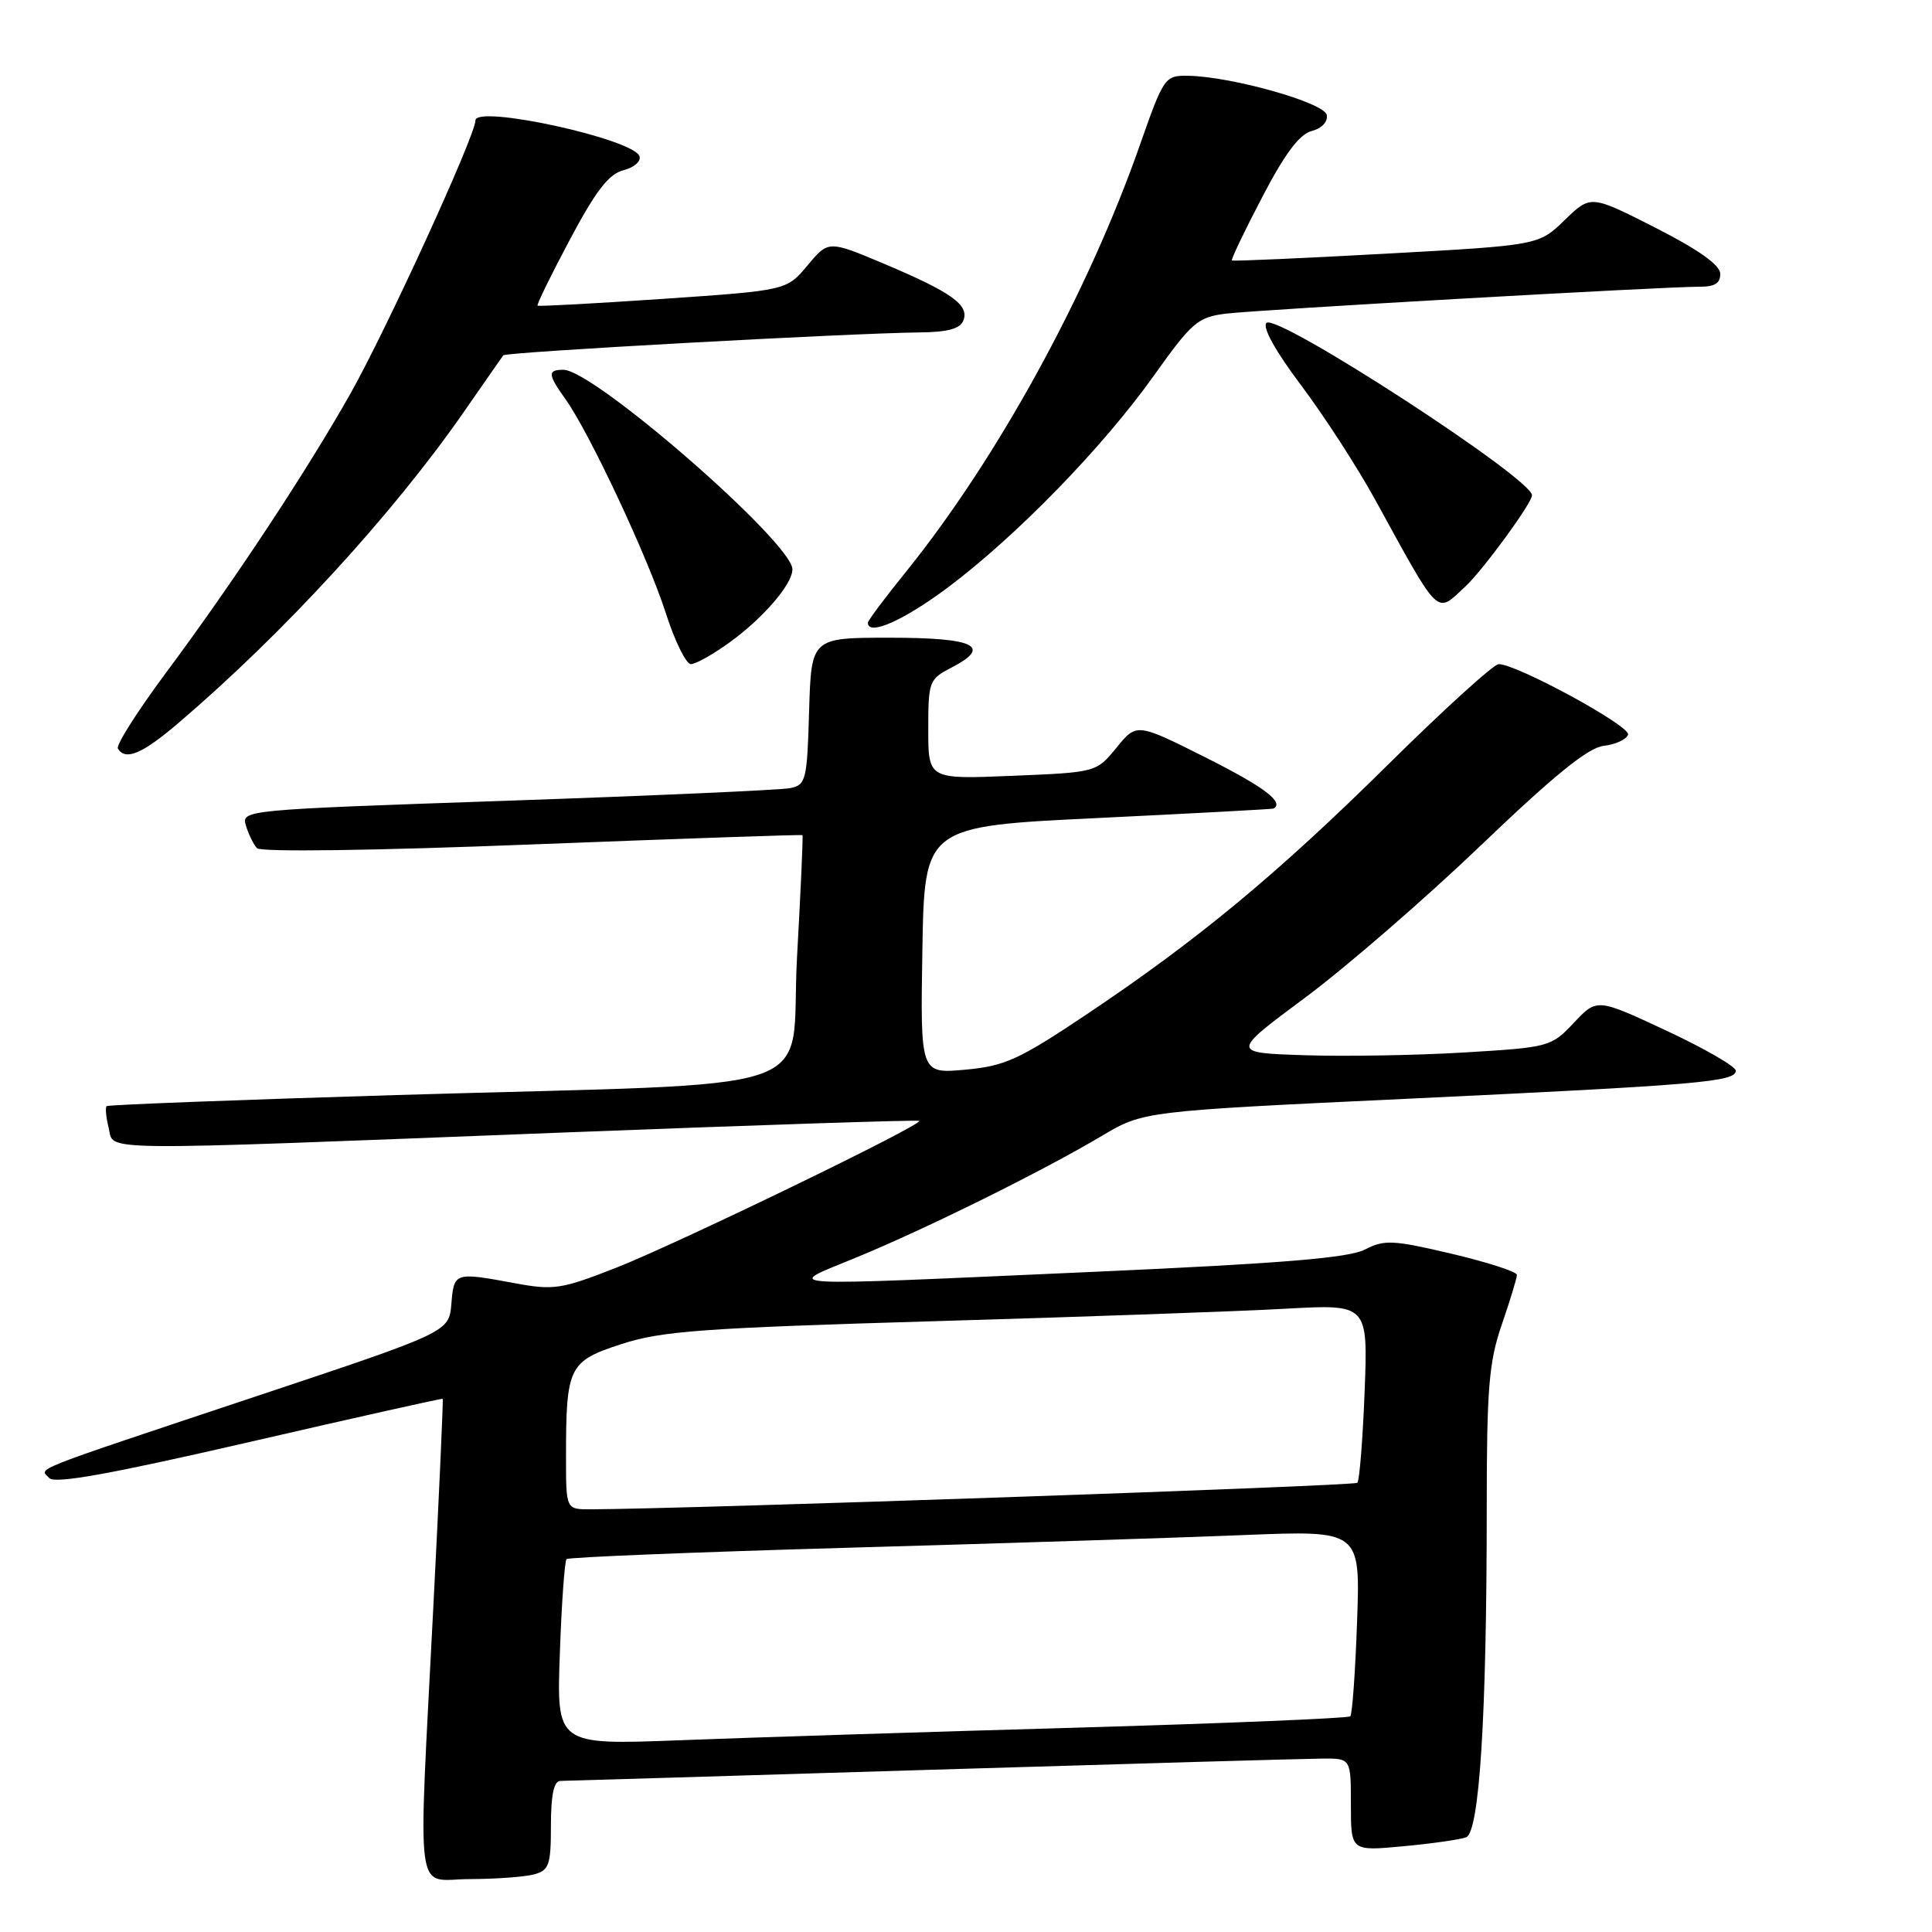 <?xml version="1.0" encoding="UTF-8" standalone="no"?>
<!DOCTYPE svg PUBLIC "-//W3C//DTD SVG 1.1//EN" "http://www.w3.org/Graphics/SVG/1.1/DTD/svg11.dtd" >
<svg xmlns="http://www.w3.org/2000/svg" xmlns:xlink="http://www.w3.org/1999/xlink" version="1.1" viewBox="0 0 256 256">
 <g >
 <path fill="currentColor"
d=" M 70.75 248.37 C 72.76 247.83 73.00 247.14 73.00 241.88 C 73.00 237.85 73.39 235.99 74.25 235.98 C 74.94 235.97 97.10 235.31 123.50 234.50 C 149.90 233.70 173.19 233.03 175.25 233.02 C 179.00 233.00 179.00 233.00 179.00 239.14 C 179.00 245.29 179.00 245.29 185.92 244.64 C 189.72 244.29 193.48 243.75 194.27 243.45 C 196.03 242.77 197.00 227.38 197.00 200.00 C 197.00 183.92 197.28 180.50 199.00 175.50 C 200.10 172.30 201.00 169.35 201.00 168.93 C 201.00 168.51 197.11 167.26 192.36 166.13 C 184.58 164.30 183.43 164.24 180.86 165.57 C 178.72 166.68 169.86 167.41 145.25 168.51 C 101.36 170.46 103.82 170.61 113.50 166.61 C 122.86 162.75 138.18 155.16 146.00 150.51 C 151.50 147.24 151.50 147.24 186.50 145.59 C 225.12 143.76 230.00 143.35 230.00 141.87 C 230.00 141.32 225.86 138.93 220.81 136.57 C 211.61 132.27 211.61 132.27 208.55 135.52 C 205.53 138.72 205.29 138.78 193.99 139.46 C 187.67 139.84 178.13 140.00 172.80 139.82 C 163.10 139.50 163.10 139.50 172.94 132.19 C 178.35 128.17 188.82 119.10 196.21 112.03 C 205.92 102.73 210.43 99.07 212.49 98.83 C 214.06 98.65 215.52 97.98 215.73 97.34 C 216.09 96.22 201.00 88.00 198.58 88.00 C 197.93 88.00 191.34 93.98 183.95 101.29 C 169.13 115.94 158.58 124.66 143.67 134.62 C 134.99 140.42 133.10 141.27 127.88 141.74 C 121.95 142.28 121.95 142.28 122.22 125.89 C 122.50 109.50 122.50 109.50 145.50 108.39 C 158.15 107.78 168.61 107.21 168.75 107.14 C 170.22 106.32 167.49 104.26 159.81 100.40 C 150.62 95.79 150.62 95.79 147.95 99.06 C 145.27 102.34 145.27 102.34 134.14 102.80 C 123.00 103.26 123.00 103.26 123.00 96.65 C 123.00 90.30 123.11 89.99 126.06 88.47 C 131.53 85.64 129.19 84.50 117.92 84.50 C 107.50 84.50 107.50 84.50 107.21 94.24 C 106.95 103.38 106.79 104.01 104.71 104.43 C 103.50 104.68 86.63 105.43 67.23 106.10 C 32.16 107.31 31.97 107.32 32.59 109.41 C 32.94 110.56 33.60 111.90 34.05 112.39 C 34.54 112.92 49.65 112.71 70.53 111.89 C 90.13 111.13 106.24 110.57 106.33 110.66 C 106.43 110.75 106.10 118.03 105.61 126.84 C 104.57 145.60 111.11 143.35 52.50 145.10 C 31.60 145.73 14.33 146.39 14.13 146.57 C 13.93 146.76 14.05 148.05 14.40 149.45 C 15.18 152.58 11.23 152.53 74.50 150.07 C 100.35 149.07 121.64 148.37 121.81 148.52 C 122.36 149.00 89.79 164.78 81.65 167.98 C 74.38 170.83 73.37 170.99 68.21 170.03 C 60.22 168.55 60.16 168.58 59.81 172.75 C 59.50 176.50 59.50 176.50 34.00 185.00 C 3.24 195.26 5.24 194.47 6.53 195.85 C 7.27 196.65 14.63 195.32 33.03 191.08 C 47.04 187.85 58.57 185.27 58.66 185.35 C 58.75 185.43 58.20 197.65 57.44 212.50 C 55.38 252.96 54.86 249.00 62.25 248.99 C 65.69 248.98 69.51 248.70 70.75 248.37 Z  M 23.61 95.83 C 37.56 83.93 52.08 68.10 61.52 54.50 C 64.19 50.65 66.52 47.31 66.69 47.08 C 67.02 46.65 112.50 44.15 121.78 44.05 C 125.59 44.01 127.23 43.57 127.66 42.45 C 128.44 40.41 126.09 38.73 117.14 34.95 C 109.77 31.85 109.77 31.85 107.00 35.17 C 104.23 38.48 104.23 38.48 87.87 39.60 C 78.87 40.21 71.38 40.62 71.23 40.50 C 71.08 40.39 73.01 36.45 75.51 31.75 C 78.95 25.28 80.67 23.05 82.60 22.56 C 84.00 22.21 84.96 21.38 84.74 20.71 C 83.98 18.41 63.00 13.83 63.00 15.96 C 63.00 17.93 51.19 43.74 46.42 52.18 C 40.59 62.51 30.87 77.22 21.93 89.23 C 18.19 94.27 15.35 98.75 15.62 99.19 C 16.63 100.83 18.84 99.90 23.61 95.83 Z  M 96.69 85.11 C 101.15 81.88 105.00 77.40 105.00 75.44 C 105.00 71.93 78.69 49.00 74.66 49.00 C 72.53 49.00 72.57 49.59 74.96 52.94 C 78.13 57.39 85.82 73.80 88.20 81.17 C 89.40 84.93 90.91 88.00 91.55 88.00 C 92.18 88.00 94.50 86.70 96.69 85.11 Z  M 125.60 77.84 C 134.69 71.03 146.19 59.21 152.94 49.71 C 157.93 42.70 158.72 42.02 162.44 41.56 C 166.67 41.04 220.45 37.98 225.25 37.99 C 227.23 38.00 227.98 37.51 227.94 36.25 C 227.89 35.09 225.01 33.05 219.32 30.16 C 210.78 25.82 210.78 25.82 207.33 29.16 C 203.89 32.50 203.89 32.50 183.70 33.61 C 172.59 34.22 163.38 34.63 163.24 34.51 C 163.09 34.40 164.89 30.63 167.24 26.14 C 170.23 20.39 172.18 17.79 173.80 17.36 C 175.15 17.01 175.98 16.13 175.80 15.23 C 175.48 13.60 163.13 10.12 157.39 10.04 C 154.35 10.00 154.19 10.23 151.03 19.25 C 144.14 38.90 132.18 60.72 120.05 75.76 C 117.27 79.20 115.00 82.23 115.00 82.51 C 115.00 84.32 119.72 82.24 125.60 77.84 Z  M 194.13 77.75 C 196.49 75.57 203.00 66.66 203.00 65.63 C 203.00 63.39 169.17 41.43 167.81 42.79 C 167.24 43.36 169.02 46.56 172.40 51.05 C 175.43 55.08 179.85 61.90 182.21 66.20 C 190.90 82.02 190.23 81.37 194.13 77.75 Z  M 74.18 219.14 C 74.41 212.50 74.82 206.85 75.07 206.59 C 75.33 206.34 92.18 205.66 112.52 205.08 C 132.86 204.50 156.42 203.75 164.88 203.40 C 180.25 202.78 180.25 202.78 179.82 214.86 C 179.59 221.50 179.18 227.15 178.92 227.42 C 178.65 227.68 162.25 228.36 142.47 228.93 C 122.69 229.49 99.13 230.24 90.12 230.59 C 73.75 231.22 73.75 231.22 74.18 219.14 Z  M 75.00 193.12 C 75.00 181.07 75.34 180.37 82.37 178.09 C 87.70 176.36 93.11 175.97 124.00 175.06 C 143.53 174.49 164.40 173.75 170.38 173.41 C 181.26 172.81 181.26 172.81 180.82 184.39 C 180.57 190.75 180.14 196.20 179.85 196.48 C 179.43 196.90 90.88 199.96 78.25 199.99 C 75.00 200.00 75.00 200.00 75.00 193.12 Z "/>
</g>
</svg>